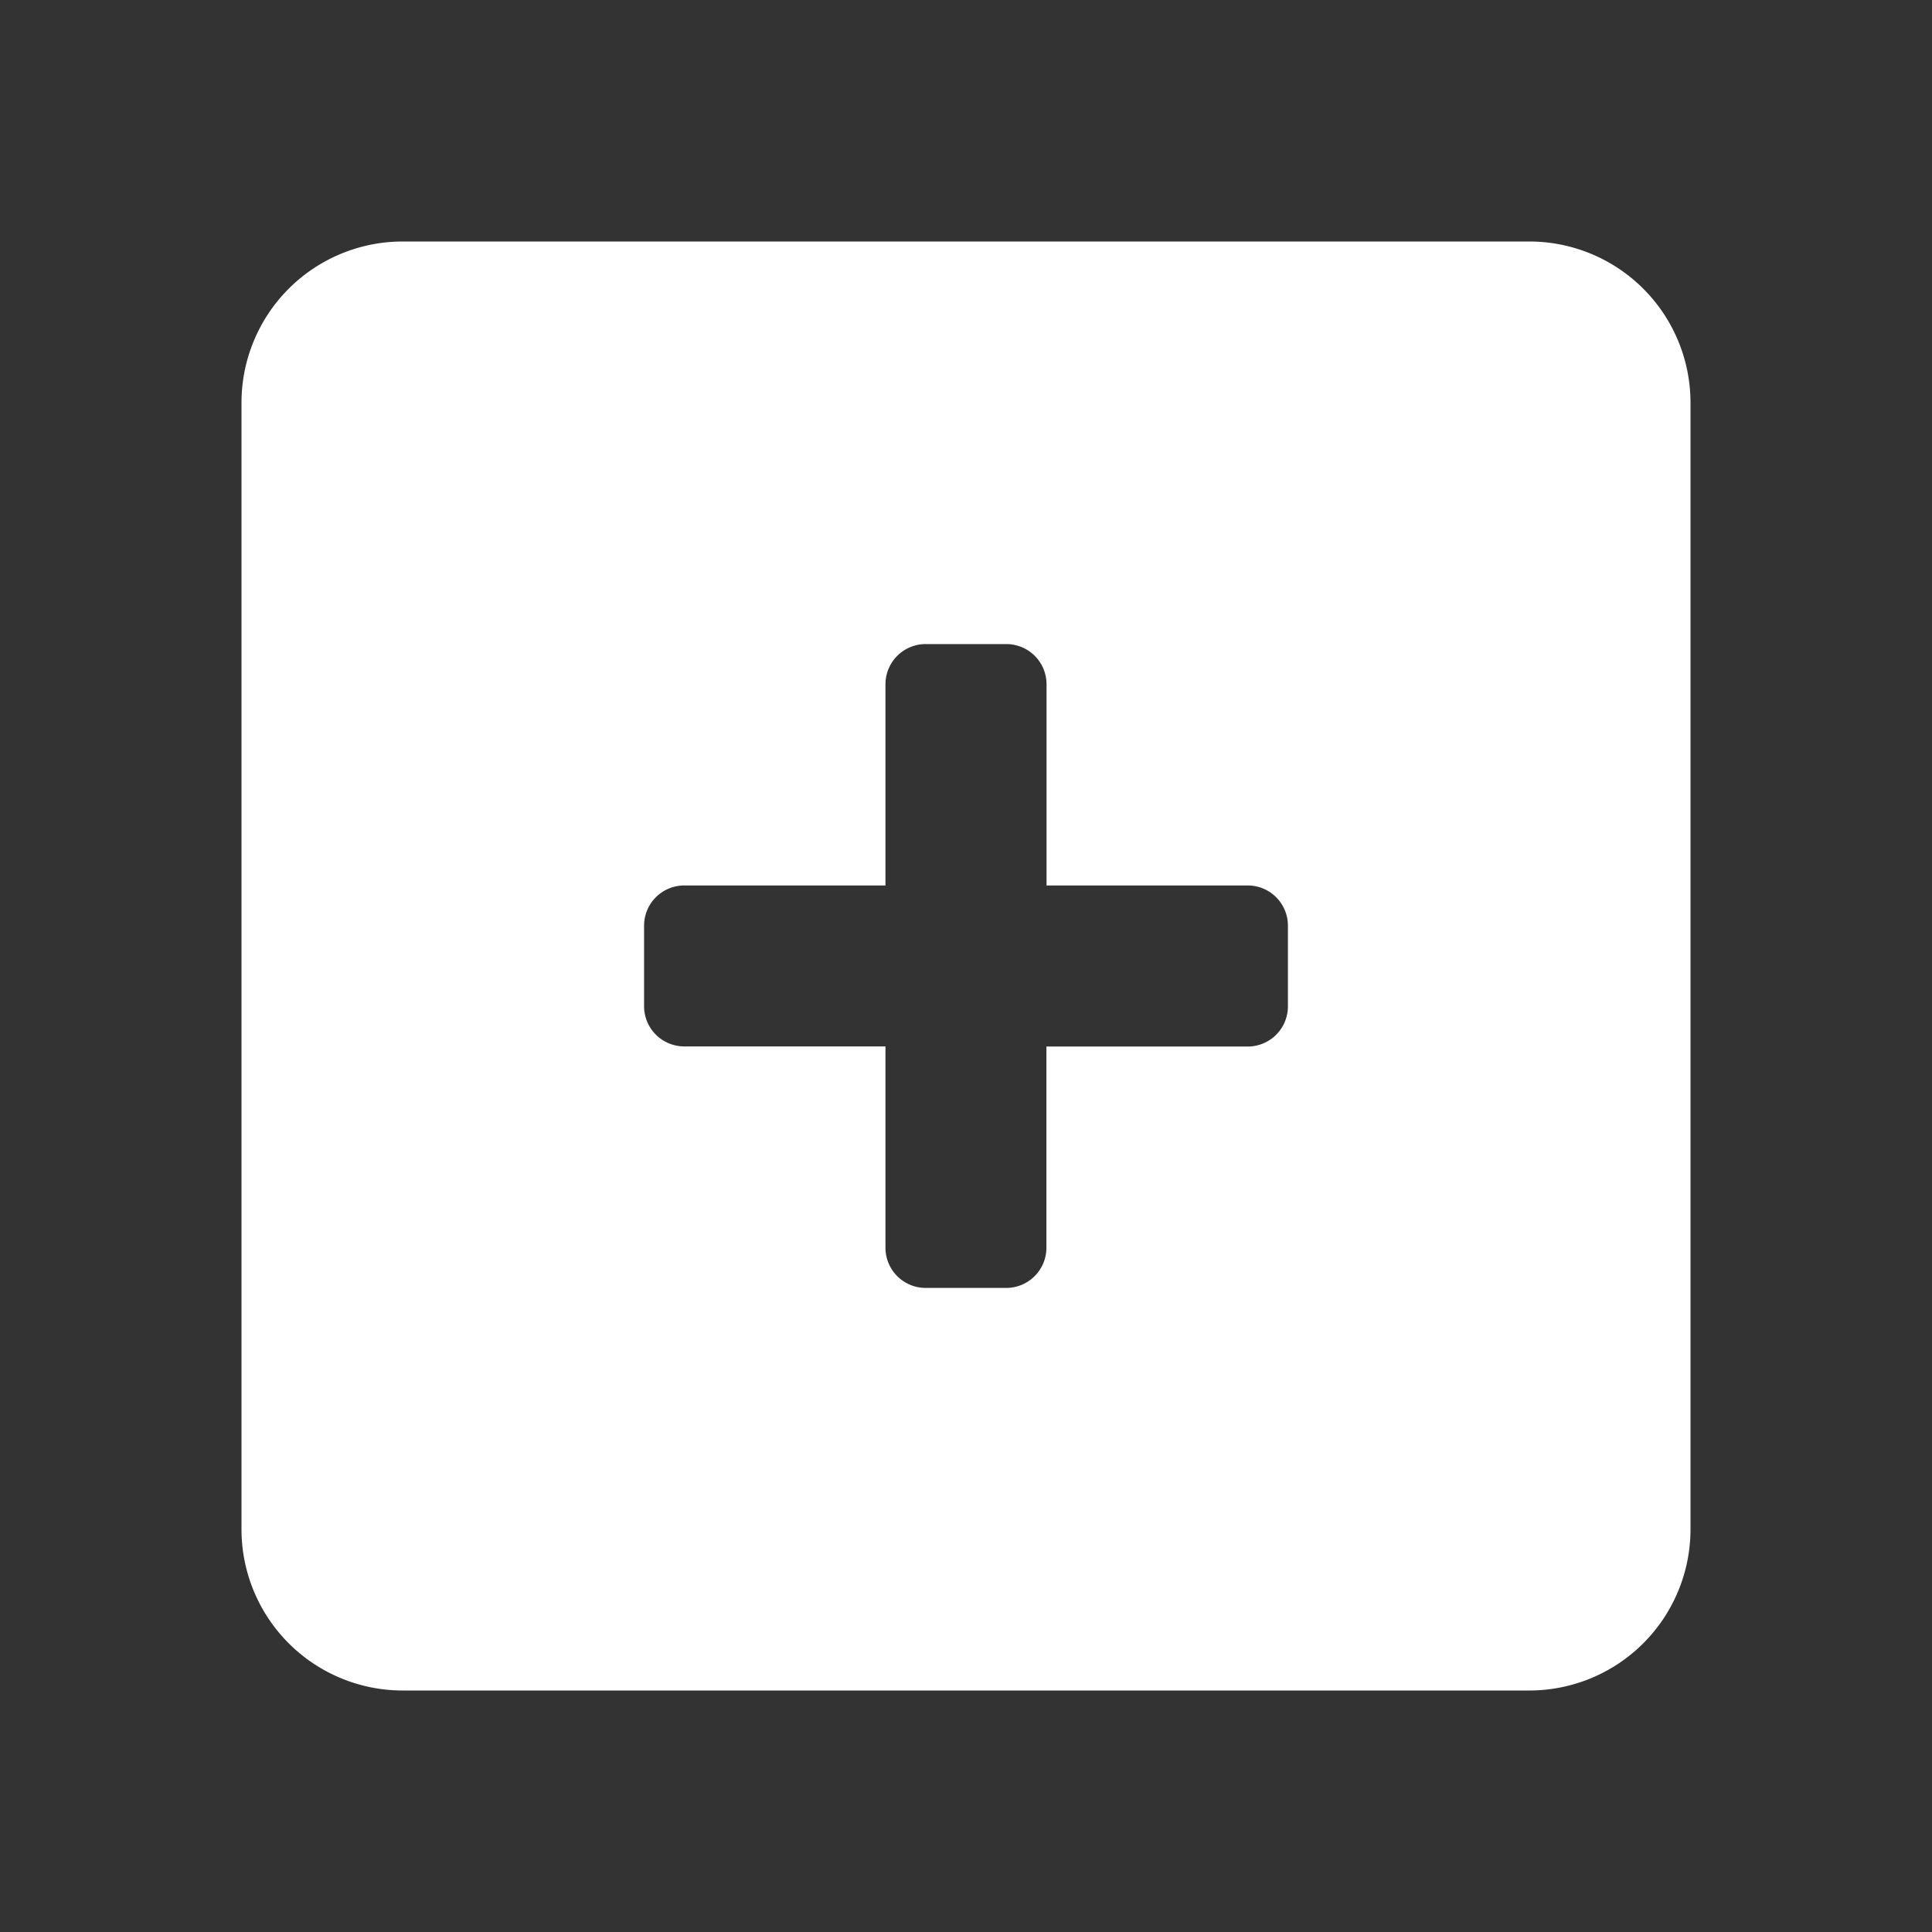 <svg id="add_square" xmlns="http://www.w3.org/2000/svg" width="16" height="16" viewBox="0 0 16 16">
  <rect x="0" y="0" width="16" height="16" fill="#333333" stroke="none"/>
  <path id="Icon_color" data-name="Icon color" d="M10.667,12H1.333A1.335,1.335,0,0,1,0,10.667V1.333A1.335,1.335,0,0,1,1.333,0h9.334A1.335,1.335,0,0,1,12,1.333v9.334A1.335,1.335,0,0,1,10.667,12Zm-7-6.667a.333.333,0,0,0-.333.333v.667a.333.333,0,0,0,.333.333H5.333V8.333a.333.333,0,0,0,.333.333h.667a.333.333,0,0,0,.333-.333V6.667H8.333a.333.333,0,0,0,.333-.333V5.666a.333.333,0,0,0-.333-.333H6.667V3.667a.333.333,0,0,0-.333-.333H5.666a.333.333,0,0,0-.333.333V5.333Z" transform="translate(2 2)" fill="#fff"/>
</svg>
